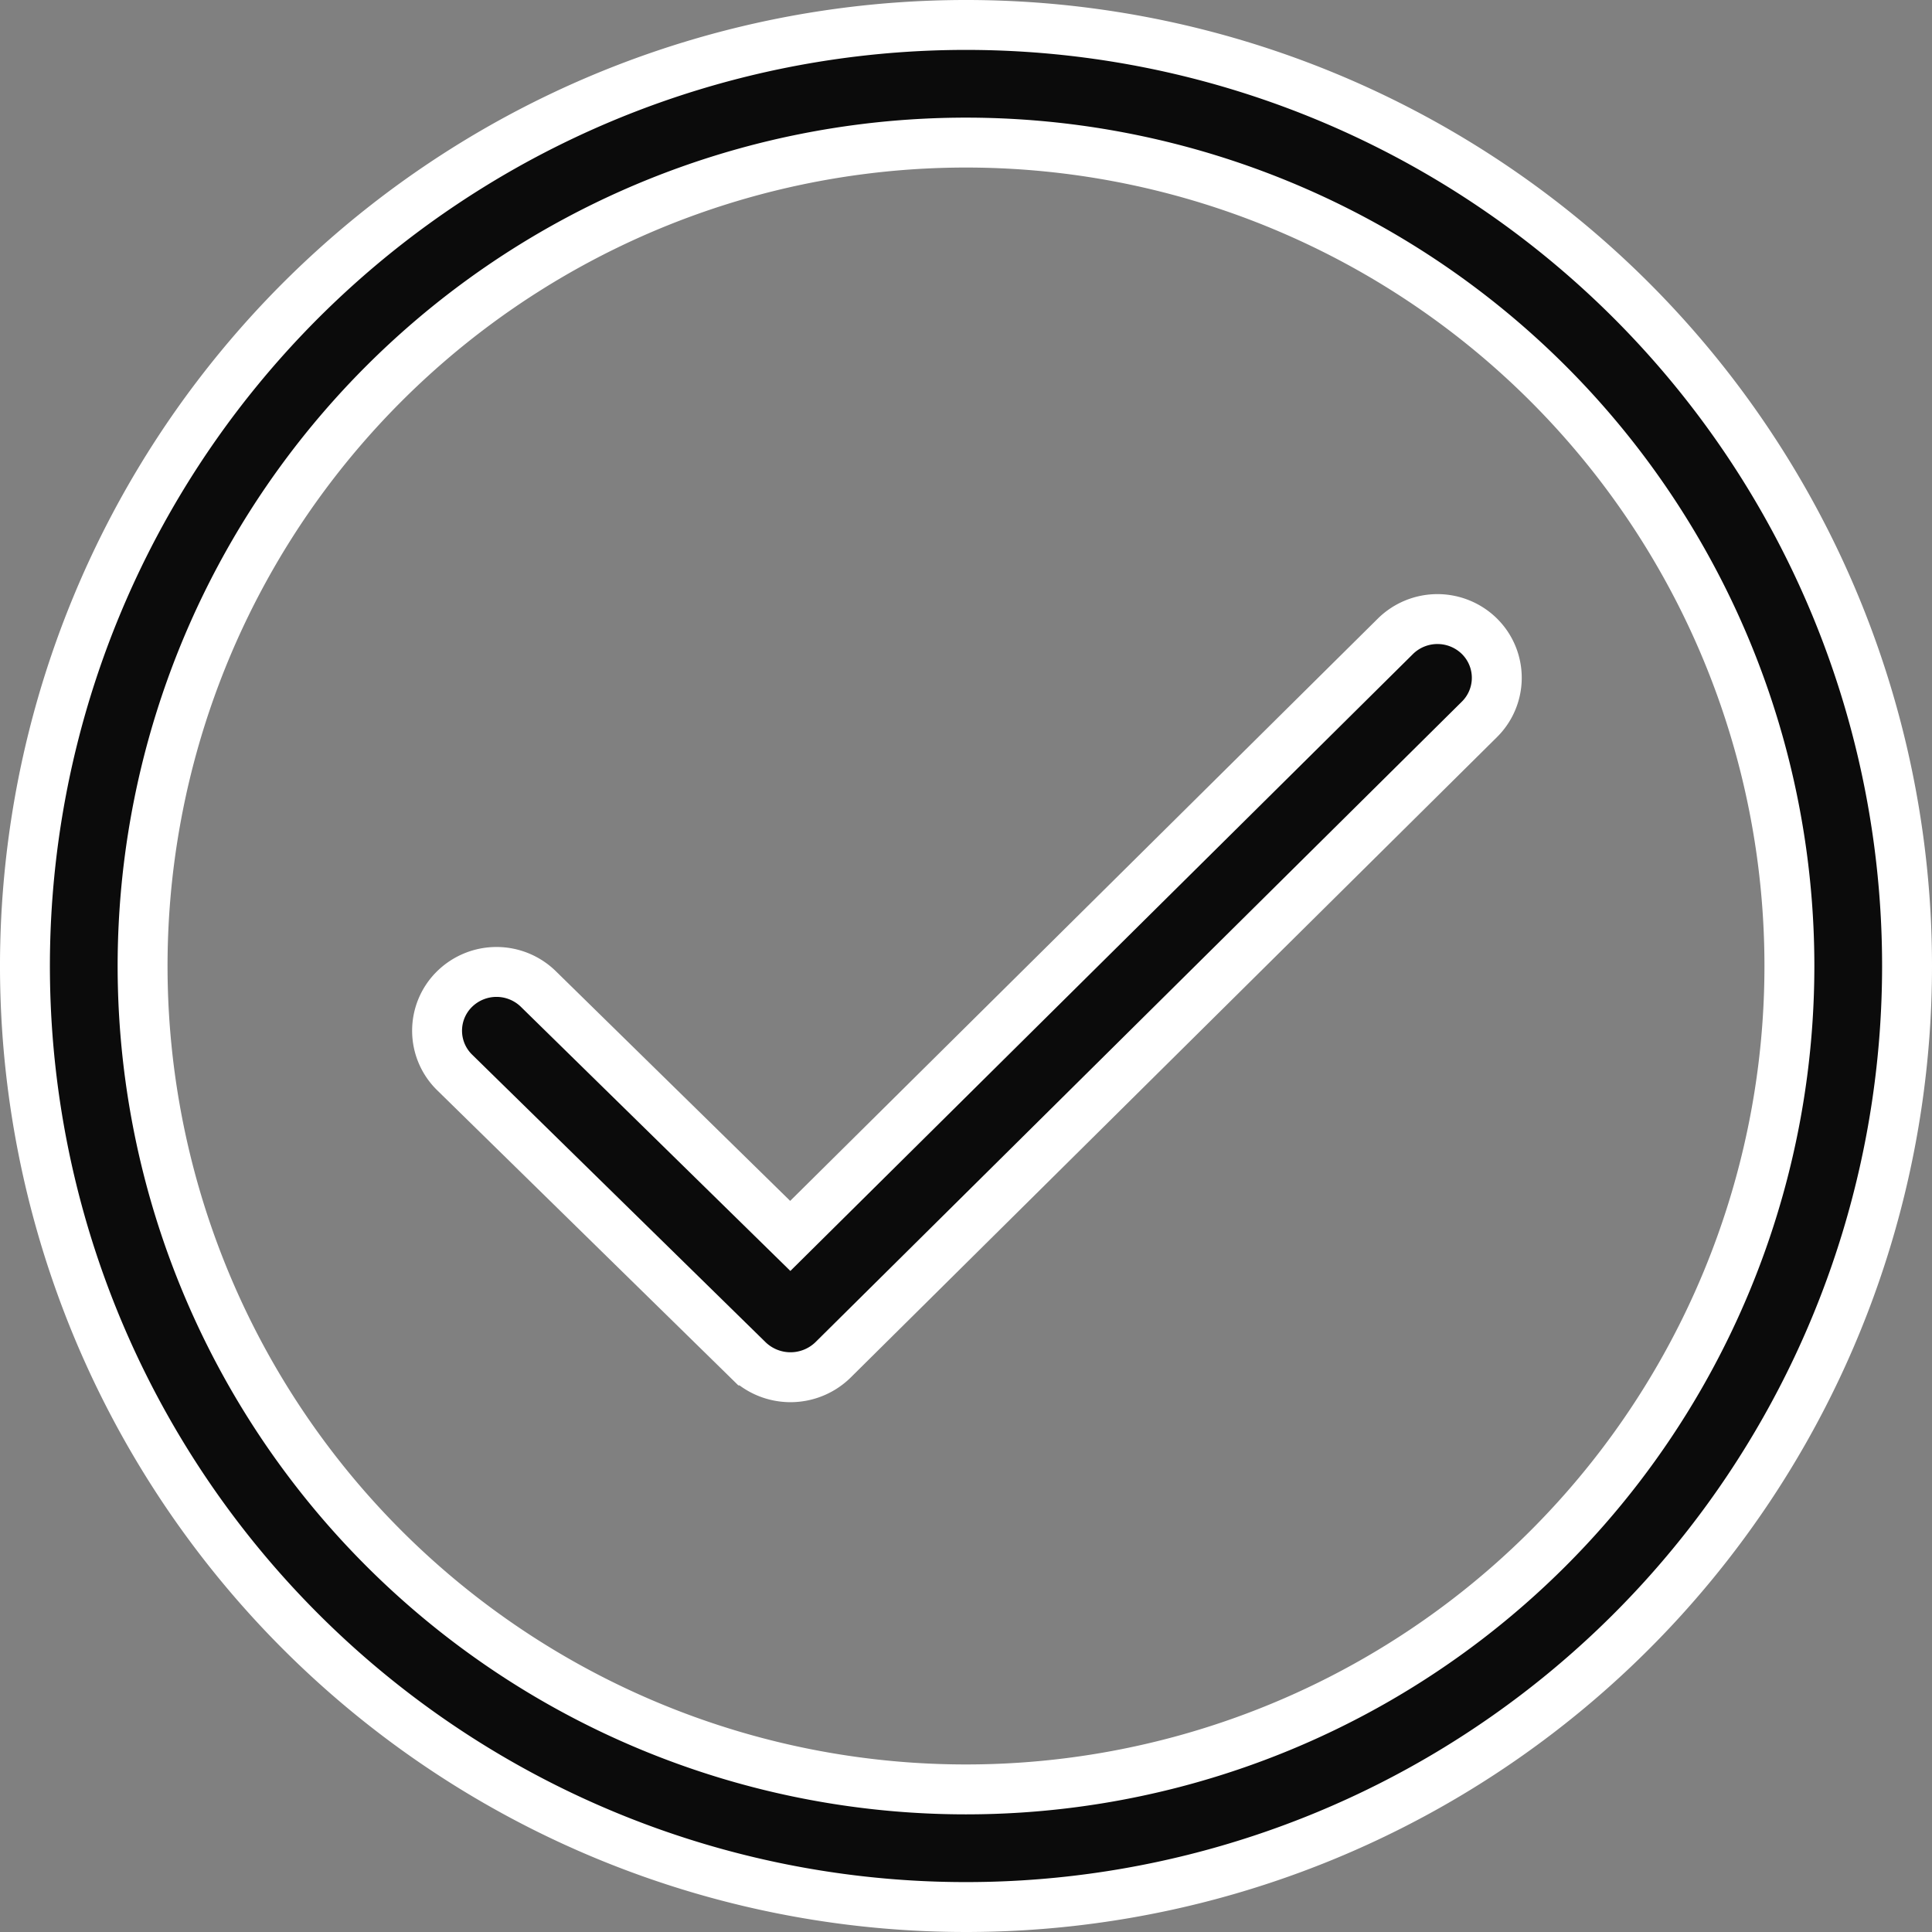 <svg xmlns="http://www.w3.org/2000/svg" width="58.07" height="58.07" viewBox="0 0 58.07 58.07">
    <rect x="0" y="0" width="58.07" height="58.07" fill="#808080" stroke="none"/>
    <defs>
        <style>
            .cls-1{fill:#0b0b0b;stroke:#fff;stroke-width:1.5px}
        </style>
    </defs>
    <g id="checked" transform="translate(.75 .75)">
        <g id="Check_Circle">
            <path id="Path_256" d="M28.285 0A28.285 28.285 0 1 0 56.57 28.285 28.284 28.284 0 0 0 28.285 0zm0 53.034a24.749 24.749 0 1 1 24.749-24.749 24.749 24.749 0 0 1-24.749 24.749z" class="cls-1" data-name="Path 256"/>
            <path id="Path_257" d="M113.1 122.029l-18.191 18.025-7.568-7.418a1.8 1.8 0 0 0-2.524 0 1.753 1.753 0 0 0 0 2.5l8.837 8.66a1.829 1.829 0 0 0 2.524 0l19.444-19.267a1.756 1.756 0 0 0 0-2.5 1.8 1.8 0 0 0-2.522 0z" class="cls-1" data-name="Path 257" transform="translate(-71.906 -103.656)"/>
        </g>
    </g>
</svg>
